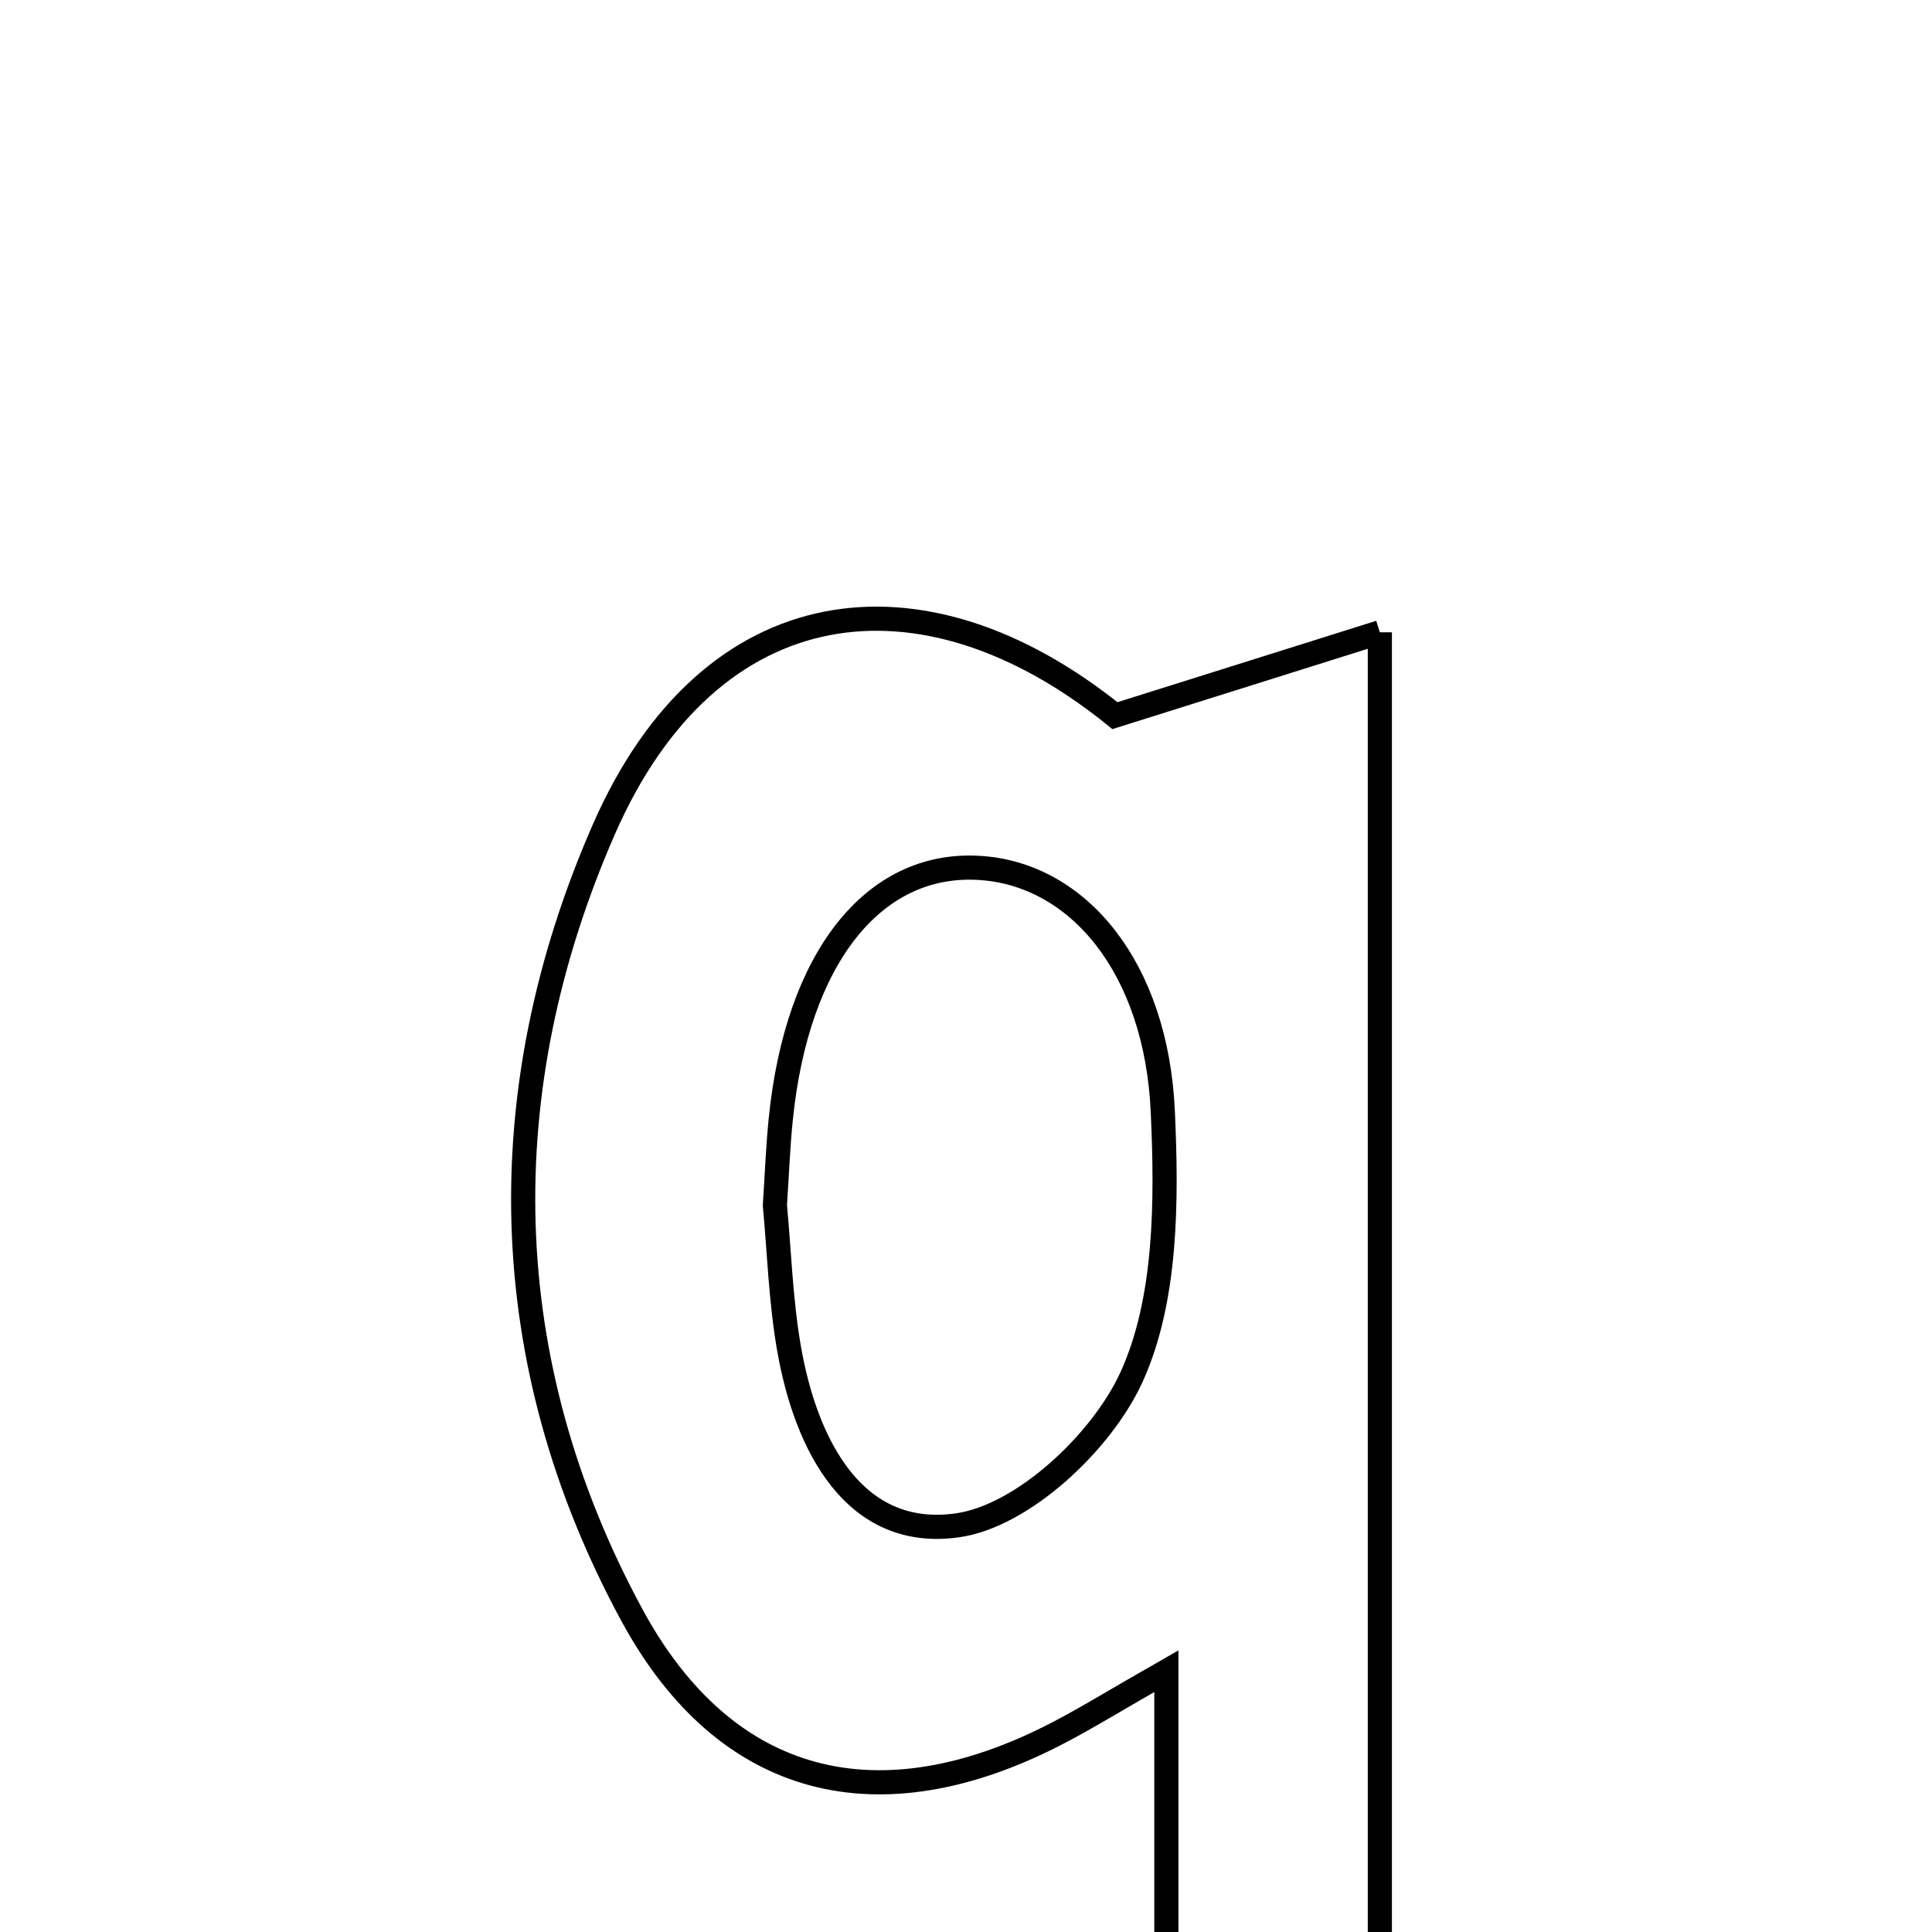 <svg xmlns="http://www.w3.org/2000/svg" viewBox="0.0 0.0 24.0 24.0" height="200px" width="200px"><path fill="none" stroke="black" stroke-width=".3" stroke-opacity="1.0"  filling="0" d="M17.141 7.855 C17.141 14.373 17.141 20.466 17.141 26.818 C16.504 26.85 16.083 26.893 15.663 26.885 C15.337 26.878 15.012 26.805 14.489 26.735 C14.489 24.785 14.489 22.922 14.489 20.76 C13.839 21.131 13.492 21.347 13.13 21.534 C10.94 22.669 9.022 22.229 7.848 20.06 C6.14 16.906 6.087 13.534 7.502 10.301 C8.818 7.296 11.461 6.958 13.85 8.89 C15.013 8.524 15.928 8.237 17.141 7.855"></path>
<path fill="none" stroke="black" stroke-width=".3" stroke-opacity="1.0"  filling="0" d="M12.158 10.781 C13.389 10.851 14.365 12.016 14.445 13.813 C14.495 14.916 14.494 16.147 14.055 17.109 C13.687 17.913 12.71 18.832 11.895 18.948 C10.612 19.131 10.012 17.954 9.802 16.754 C9.698 16.159 9.68 15.547 9.626 14.973 C9.651 14.594 9.664 14.247 9.699 13.902 C9.901 11.904 10.847 10.706 12.158 10.781"></path></svg>